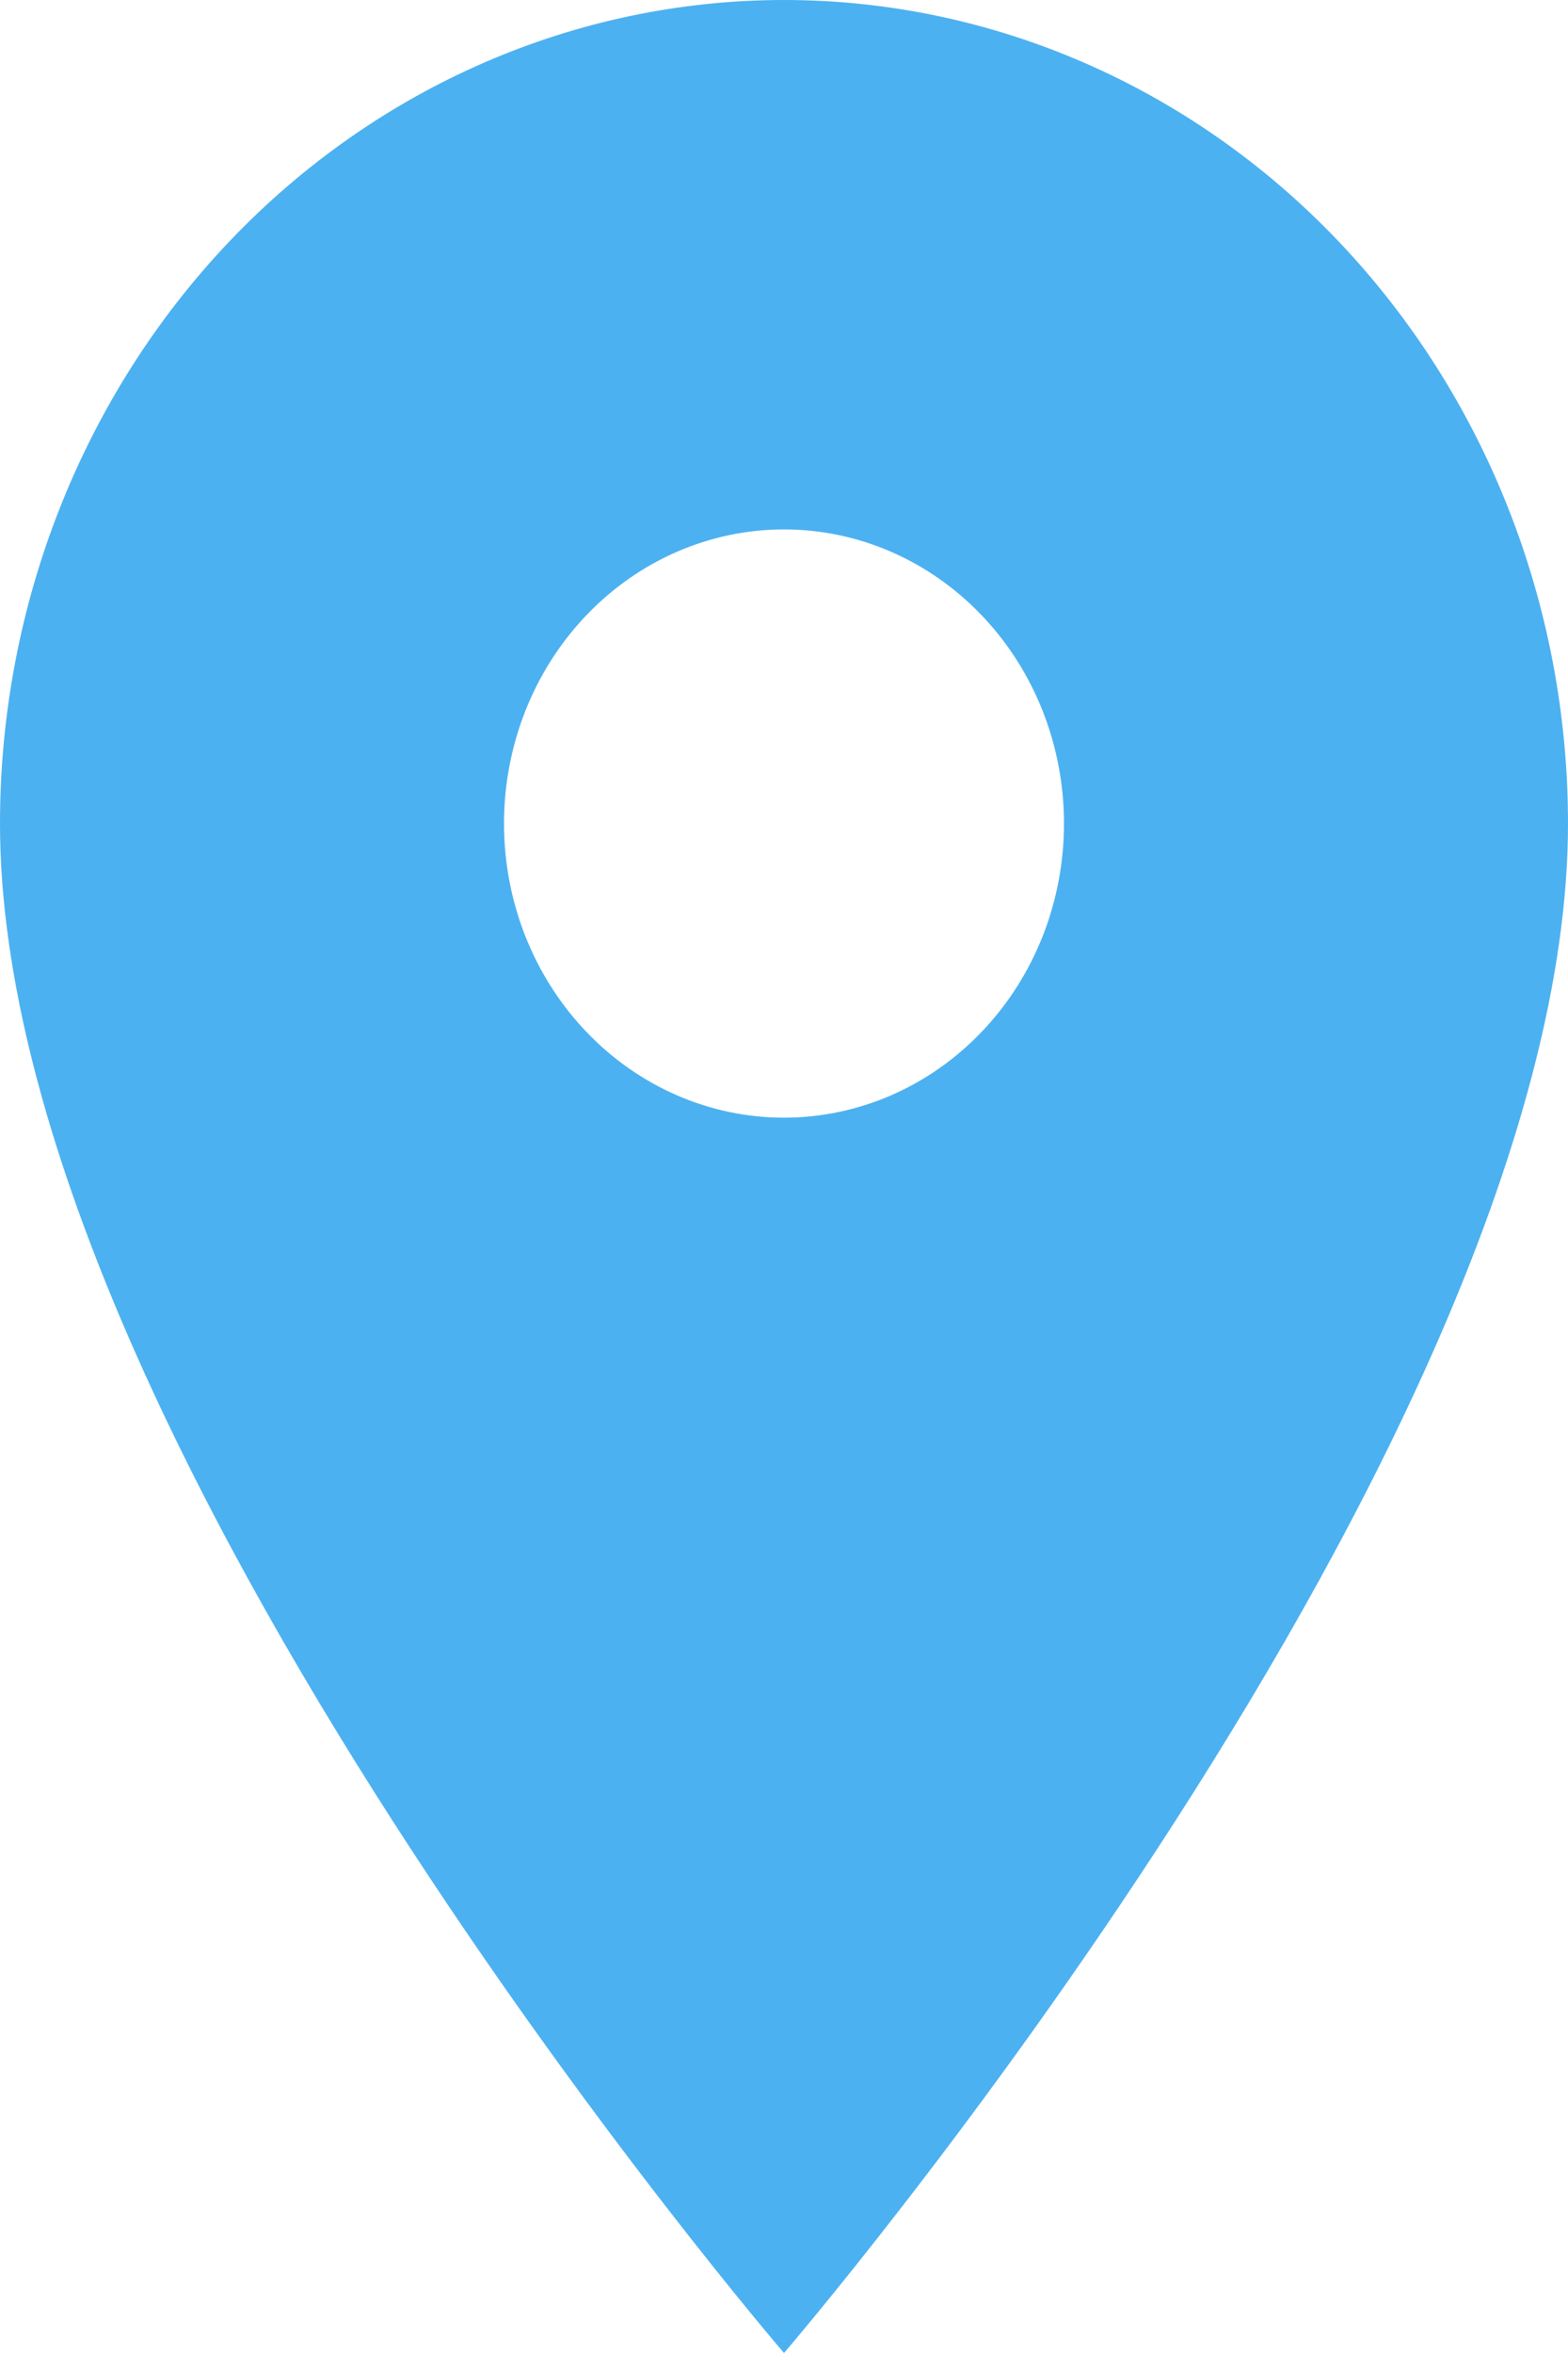 <svg width="16" height="24" viewBox="0 0 16 24" fill="none" xmlns="http://www.w3.org/2000/svg">
<path d="M8 11.4C7.242 11.4 6.516 11.084 5.98 10.521C5.444 9.959 5.143 9.196 5.143 8.4C5.143 7.604 5.444 6.841 5.98 6.279C6.516 5.716 7.242 5.4 8 5.4C8.758 5.4 9.484 5.716 10.02 6.279C10.556 6.841 10.857 7.604 10.857 8.4C10.857 8.794 10.783 9.184 10.64 9.548C10.496 9.912 10.286 10.243 10.02 10.521C9.755 10.8 9.44 11.021 9.093 11.172C8.747 11.322 8.375 11.4 8 11.4ZM8 0C5.878 0 3.843 0.885 2.343 2.46C0.843 4.036 0 6.172 0 8.4C0 14.7 8 24 8 24C8 24 16 14.7 16 8.4C16 6.172 15.157 4.036 13.657 2.46C12.157 0.885 10.122 0 8 0Z" fill="#4CB1F1"/>
</svg>
